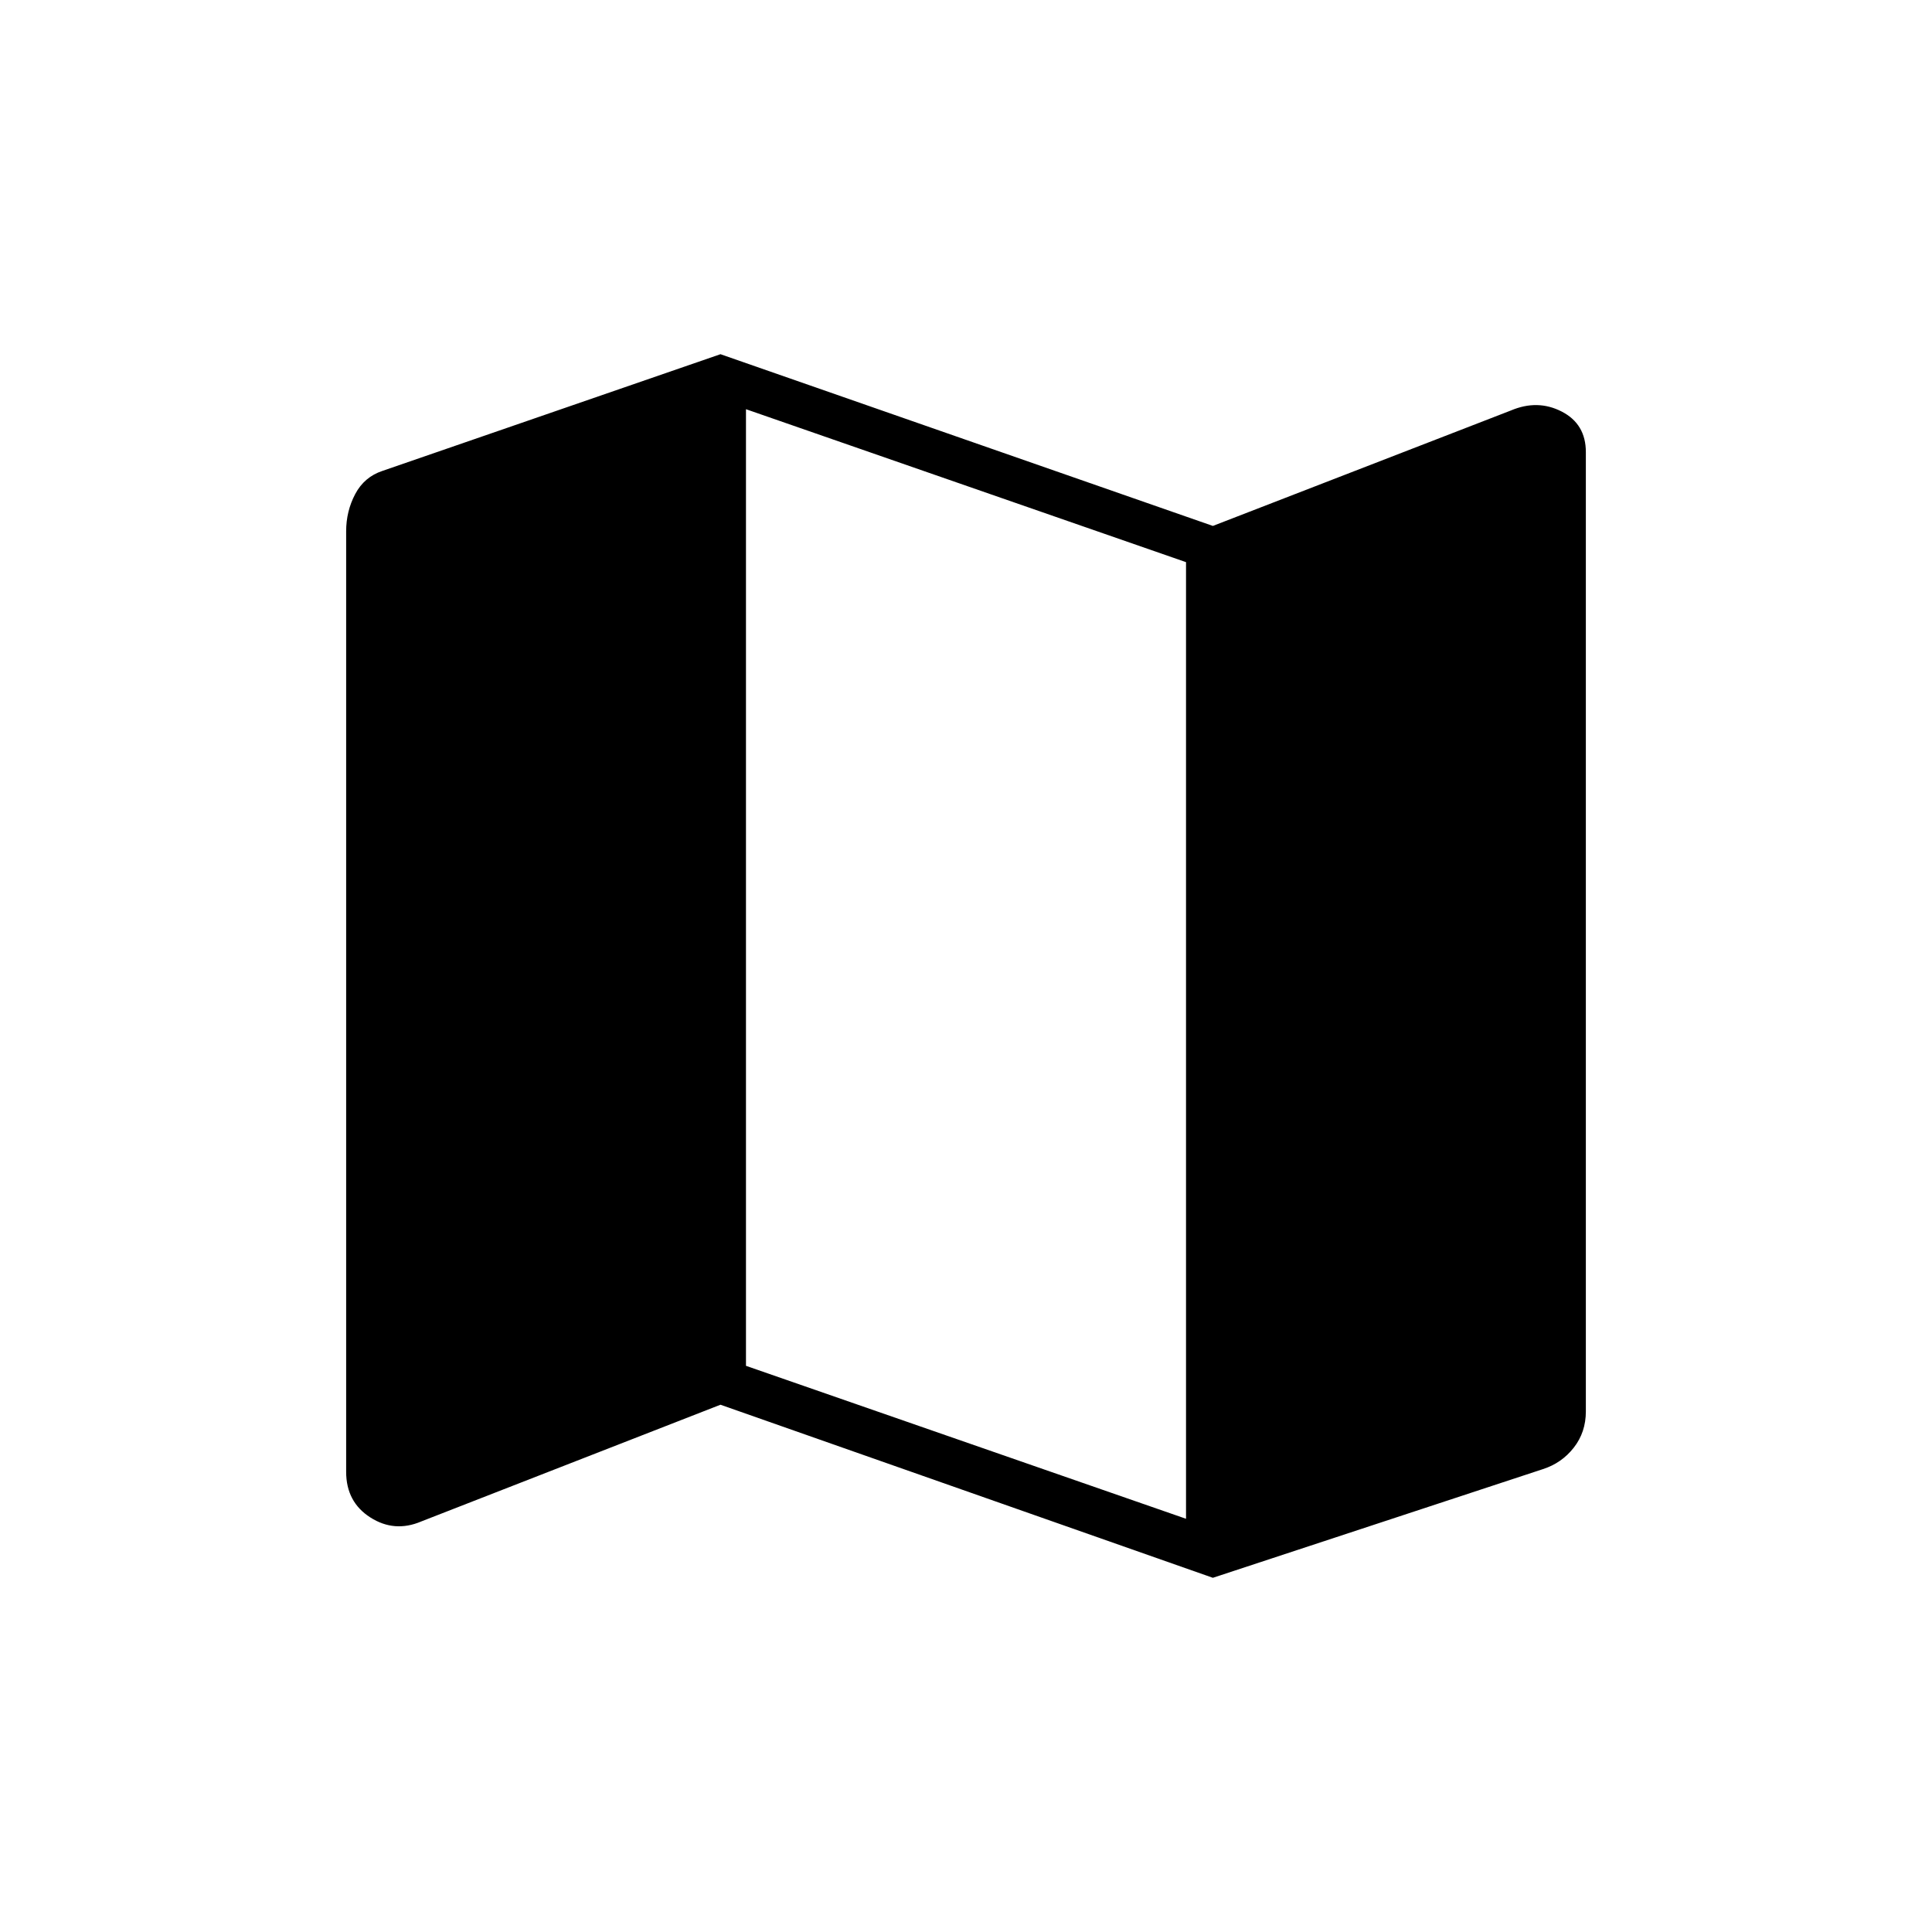 <svg xmlns="http://www.w3.org/2000/svg" height="40" viewBox="0 -960 960 960" width="40"><path d="M602.67-176 358-262l-148.67 58Q196-198.33 184-206q-12-7.67-12-22.67V-696q0-10 4.5-18.5T190-726l168-58 244.67 85.33 148-57.33q13.33-5.67 25.33.5 12 6.17 12 20.17v476.66q0 10.34-6 18-6 7.67-15.33 10.67l-164 54Zm-13.34-29.33v-475.34l-218.66-76v475.34l218.66 76Z"/></svg>